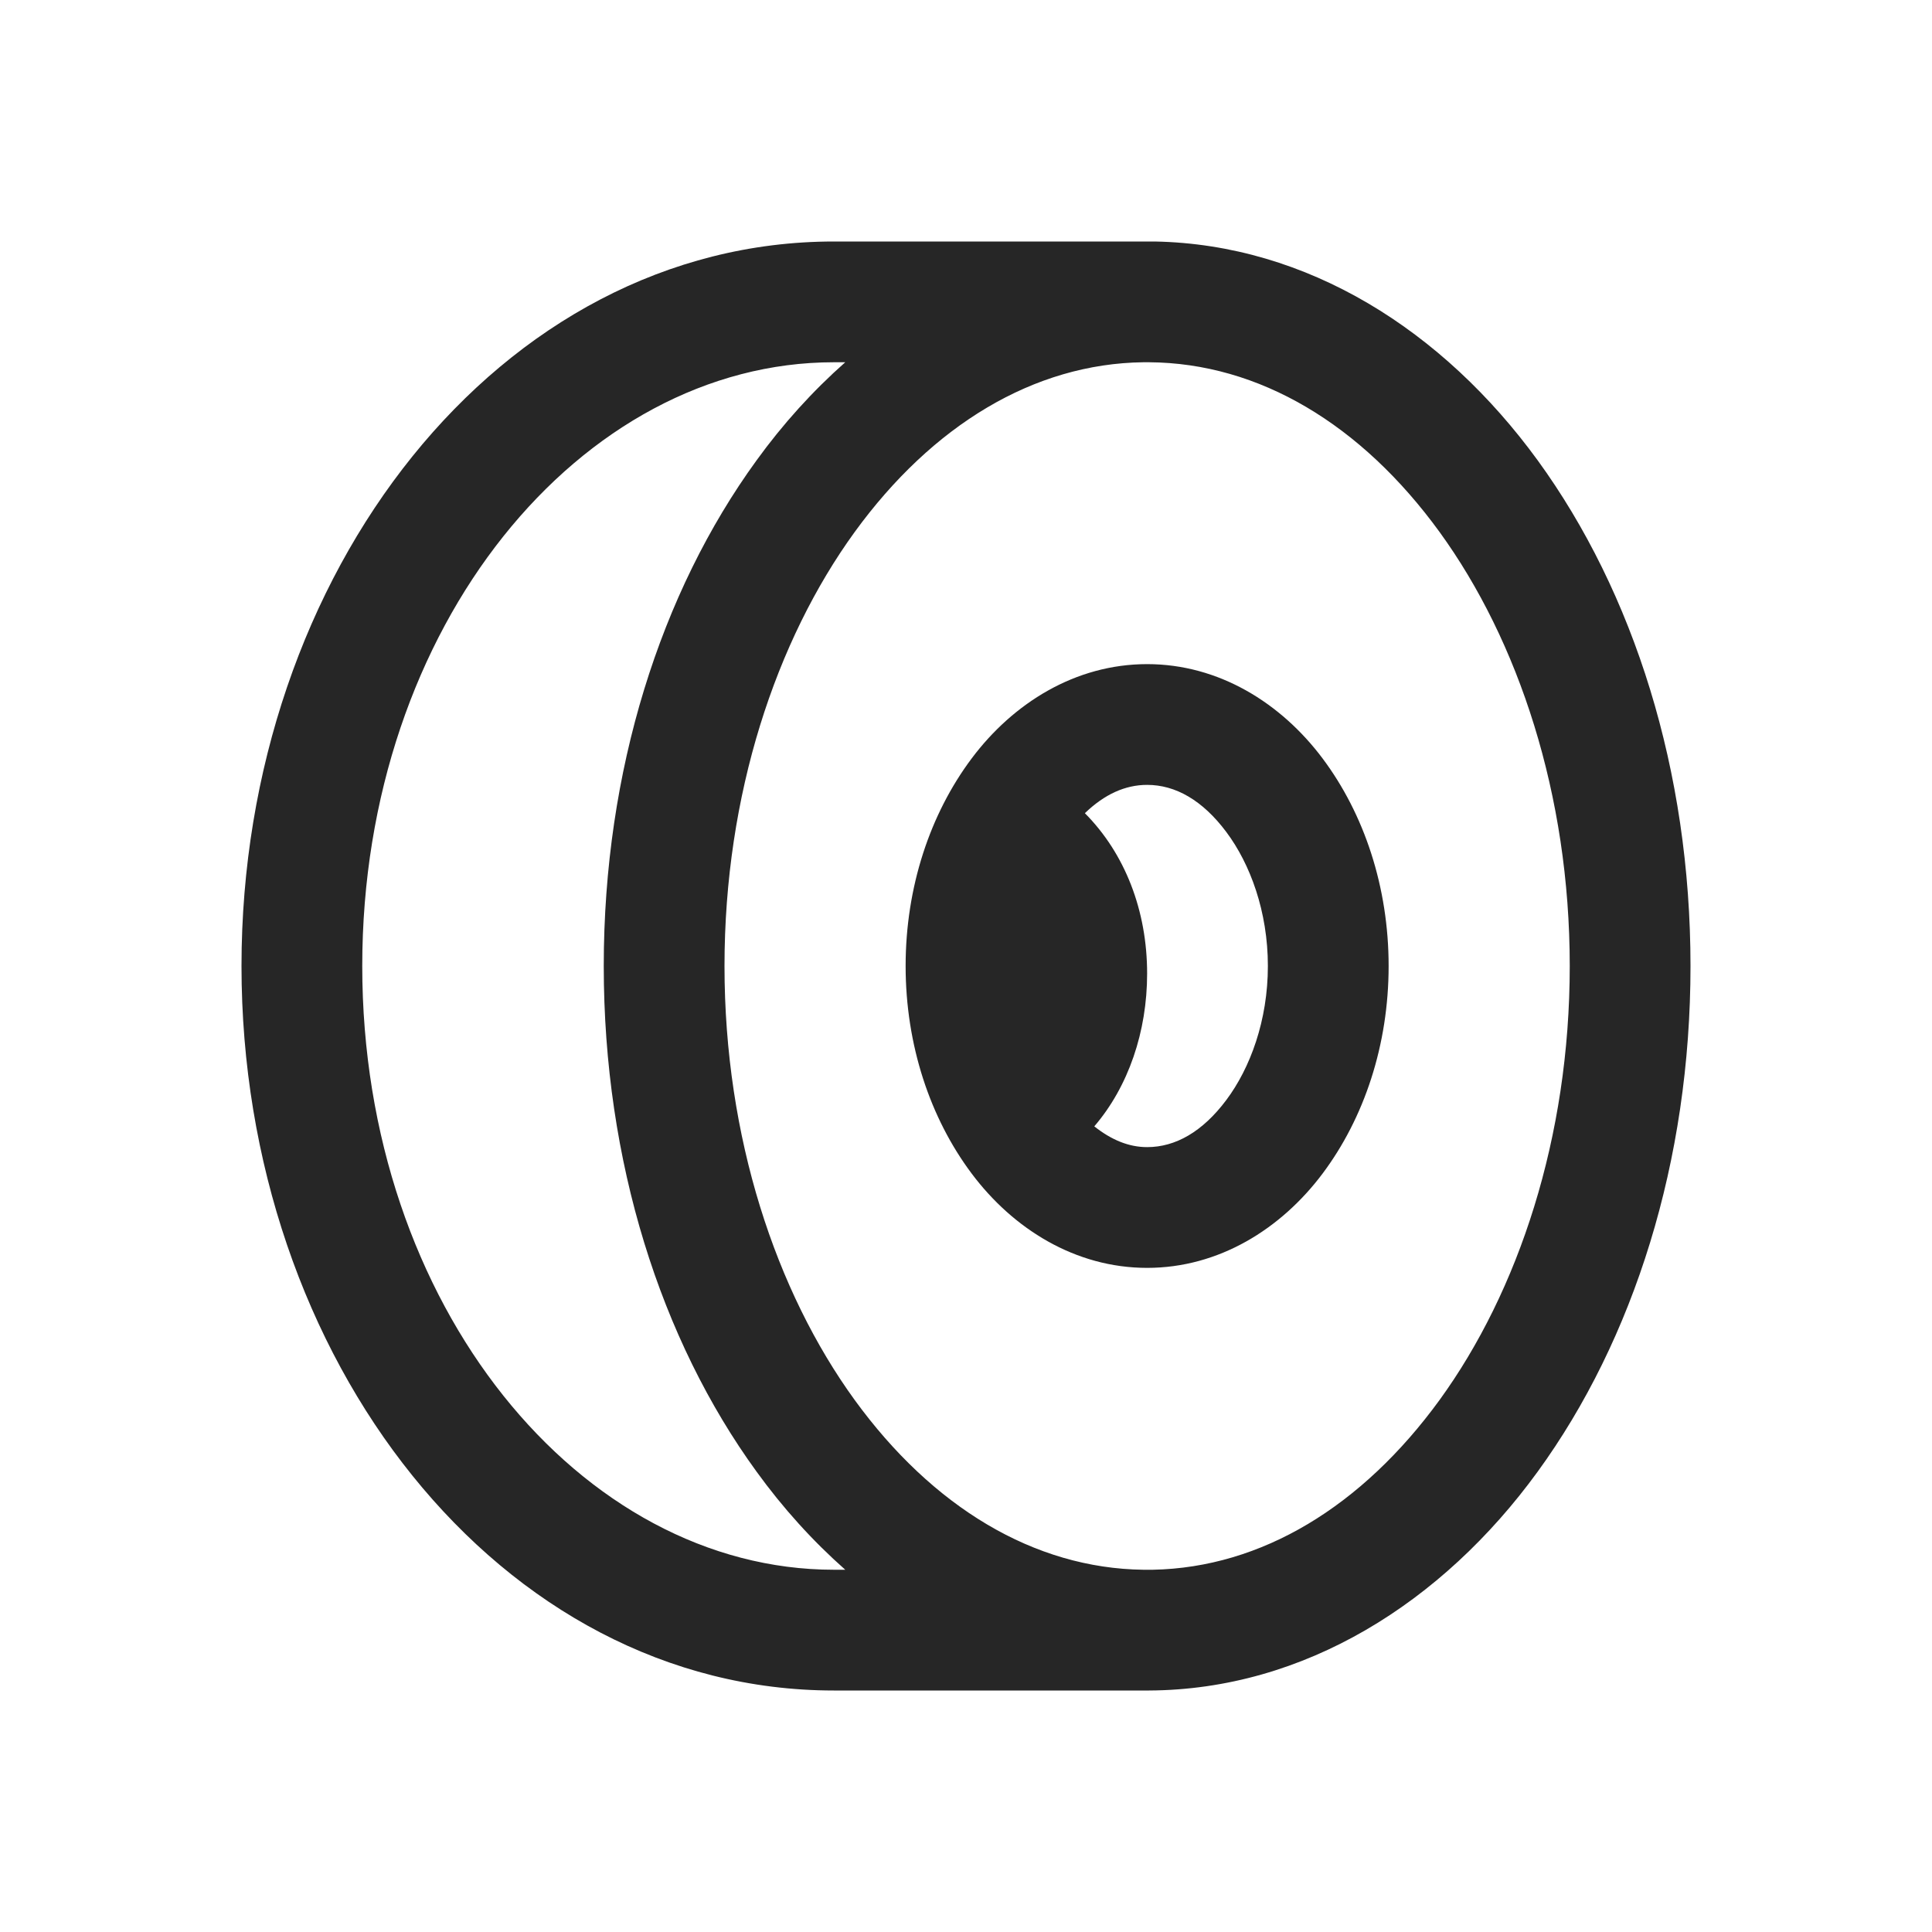 <?xml version="1.0" encoding="UTF-8"?>
<svg xmlns="http://www.w3.org/2000/svg" xmlns:xlink="http://www.w3.org/1999/xlink" viewBox="0 0 32 32" version="1.1" fill="#262626"><g id="surface1" fill="#262626"><path style=" " d="M 13.812 4 C 8.277 4 4 9.492 4 16 C 4 22.508 8.277 28 13.812 28 L 18.938 28 C 18.957 28 18.98 28 19 28 C 19.012 28 19.02 28 19.031 28 C 21.598 27.988 23.887 26.551 25.469 24.375 C 27.059 22.188 28 19.234 28 16 C 28 12.766 27.059 9.812 25.469 7.625 C 23.902 5.473 21.656 4.047 19.125 4 C 19.082 4 19.043 4 19 4 C 18.98 4 18.957 4 18.938 4 Z M 13.812 6 L 14 6 C 13.461 6.477 12.969 7.02 12.531 7.625 C 10.941 9.812 10 12.766 10 16 C 10 19.234 10.941 22.188 12.531 24.375 C 12.969 24.98 13.461 25.523 14 26 L 13.812 26 C 9.629 26 6 21.645 6 16 C 6 10.355 9.629 6 13.812 6 Z M 18.938 6 C 18.957 6 18.98 6 19 6 C 19.012 6 19.02 6 19.031 6 C 20.855 6.012 22.547 7.027 23.844 8.812 C 25.148 10.609 26 13.16 26 16 C 26 18.84 25.148 21.391 23.844 23.188 C 22.559 24.953 20.895 25.965 19.094 26 C 19.062 26 19.031 26 19 26 C 18.98 26 18.957 26 18.938 26 C 17.125 25.977 15.445 24.961 14.156 23.188 C 12.852 21.391 12 18.84 12 16 C 12 13.16 12.852 10.609 14.156 8.812 C 15.445 7.039 17.125 6.023 18.938 6 Z M 19 11 C 17.812 11 16.781 11.645 16.094 12.562 C 15.406 13.48 15 14.691 15 16 C 15 17.309 15.406 18.52 16.094 19.438 C 16.781 20.355 17.812 21 19 21 C 20.188 21 21.219 20.355 21.906 19.438 C 22.594 18.52 23 17.309 23 16 C 23 14.691 22.594 13.48 21.906 12.562 C 21.219 11.645 20.188 11 19 11 Z M 19 13 C 19.469 13 19.918 13.254 20.312 13.781 C 20.707 14.309 21 15.098 21 16 C 21 16.902 20.707 17.691 20.312 18.219 C 19.918 18.746 19.469 19 19 19 C 18.695 19 18.406 18.879 18.125 18.656 C 18.691 17.996 19 17.086 19 16.125 C 19 15.082 18.633 14.137 17.969 13.469 C 18.293 13.156 18.637 13 19 13 Z " fill="#262626"/></g></svg>
